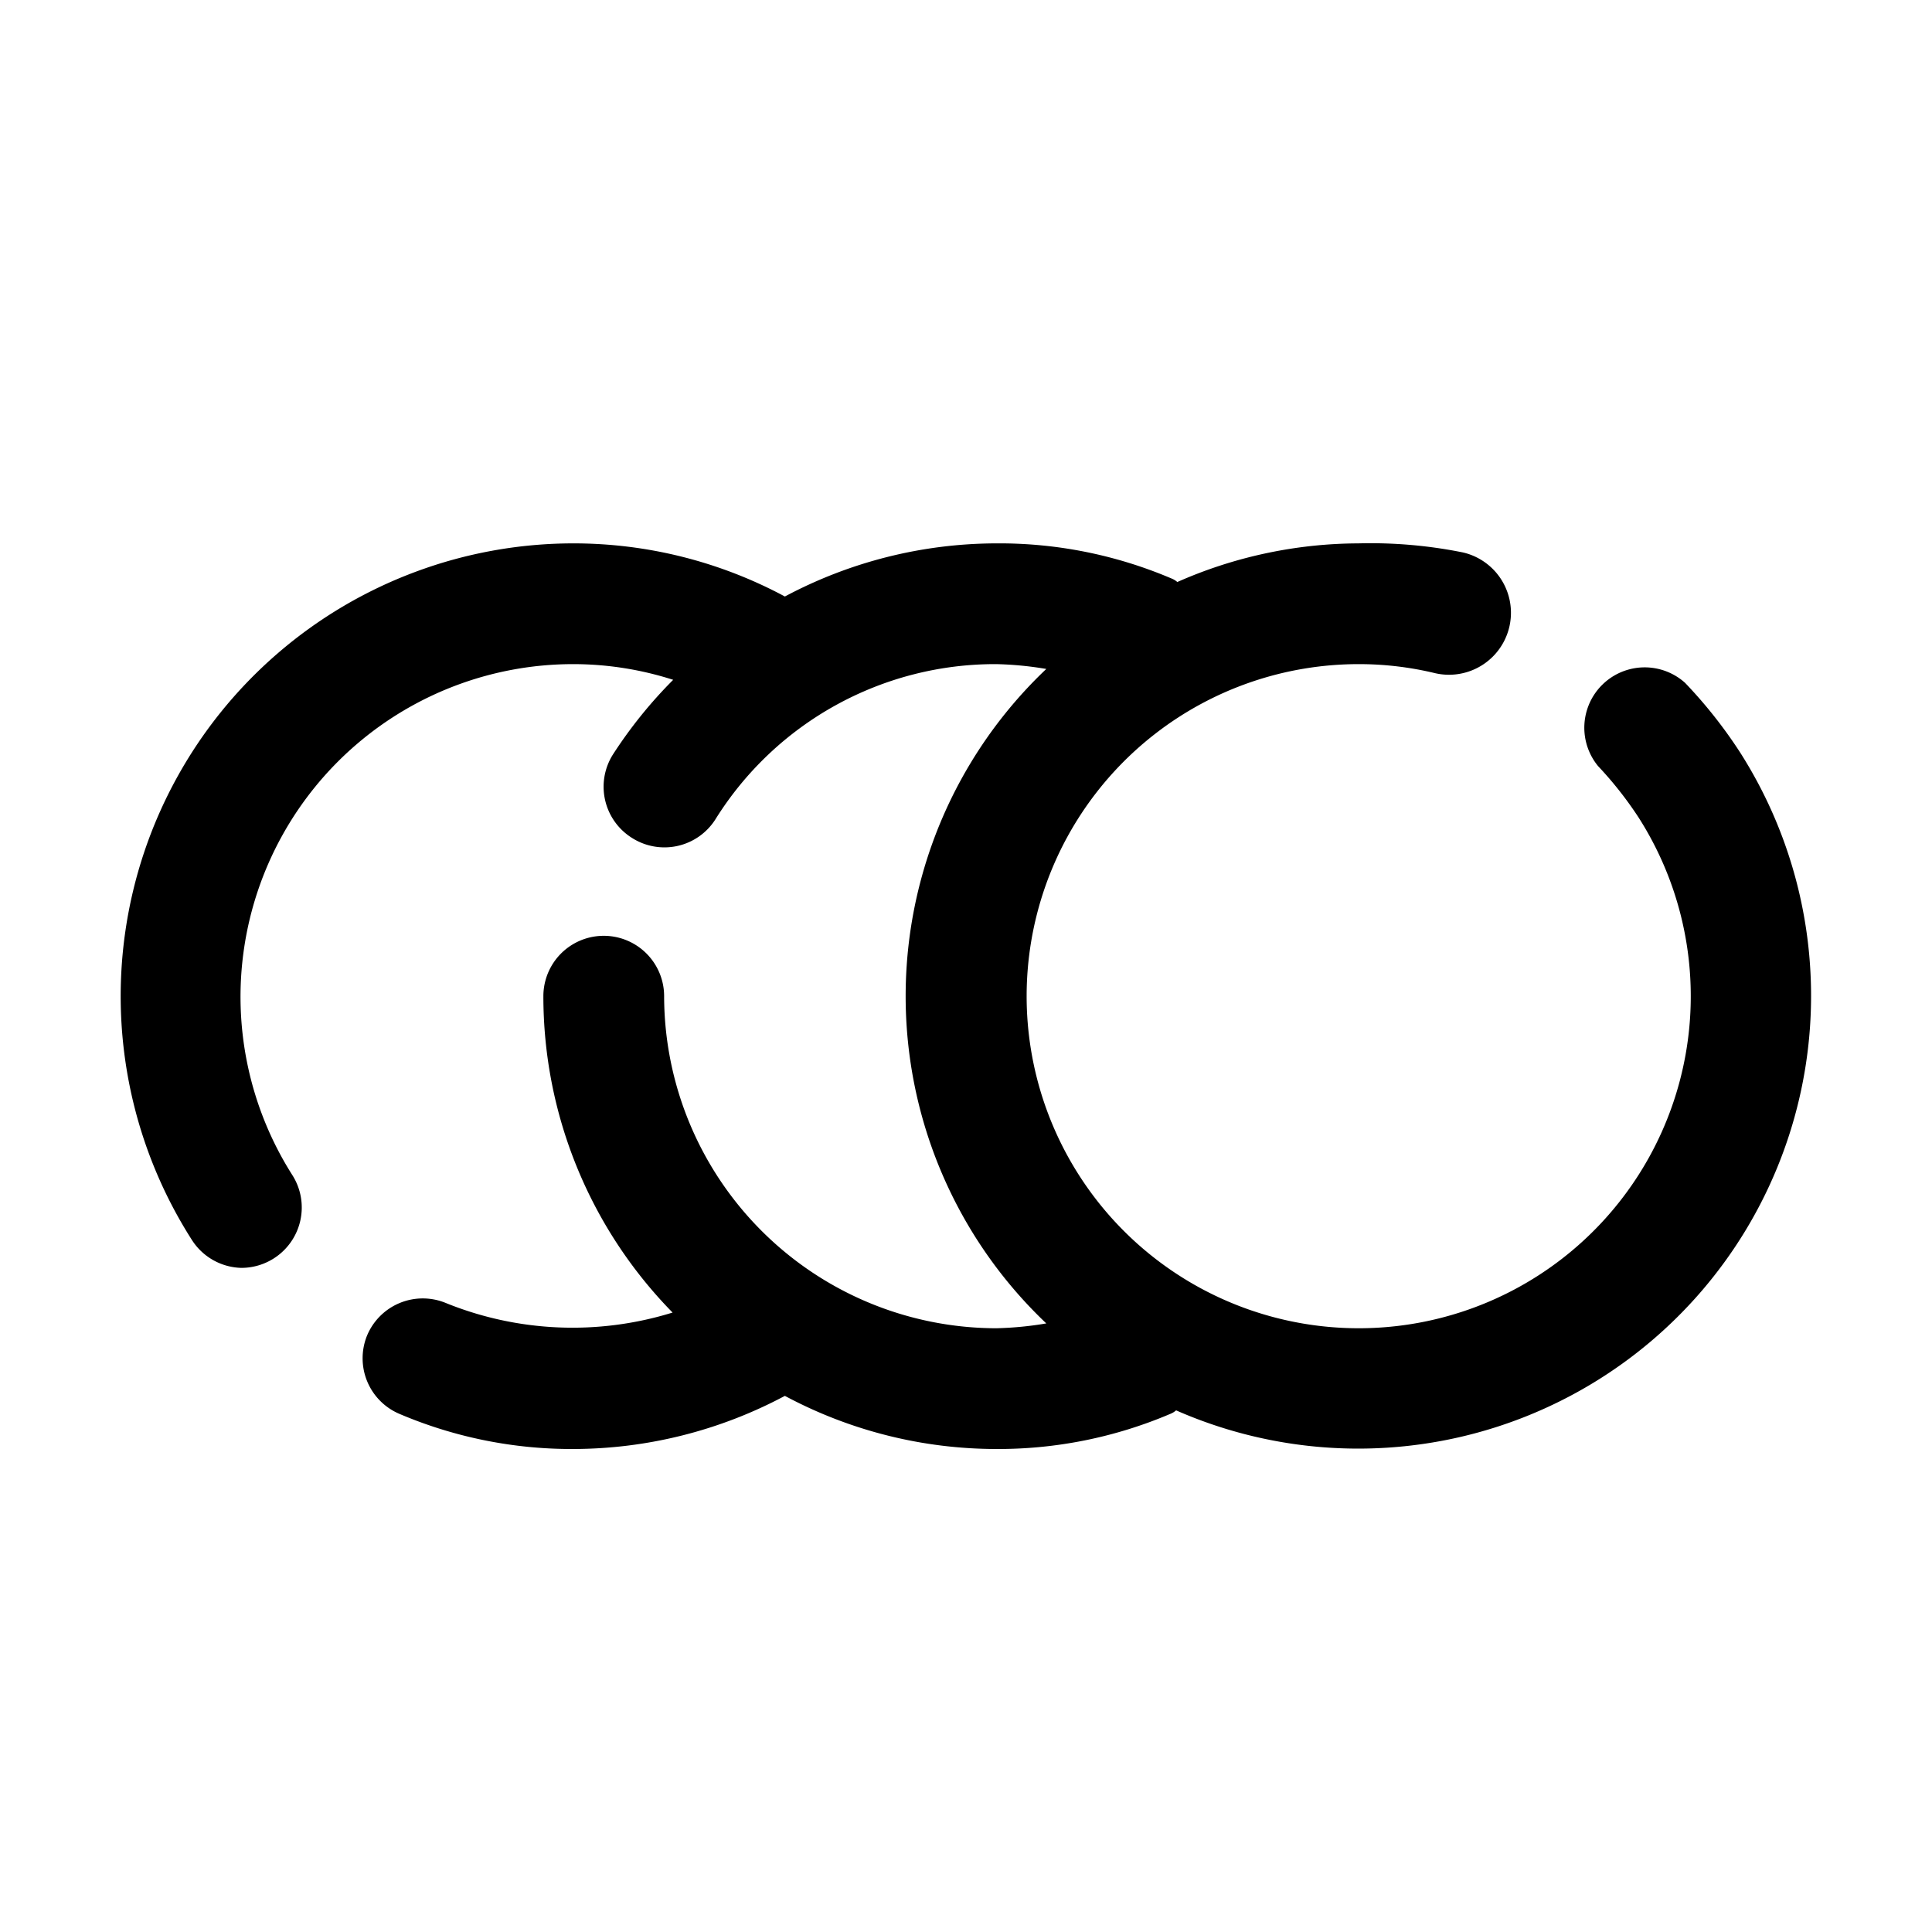 <svg width="32" height="32" xmlns="http://www.w3.org/2000/svg">

 <g>
  <title>background</title>
  <rect fill="none" id="canvas_background" height="402" width="582" y="-1" x="-1"/>
 </g>
 <g>
  <title>Layer 1</title>
  <g id="coins">
   <path id="svg_1" d="m28.82,12.46a7.8,7.8 0 0 0 -0.91,-1.15a1,1 0 0 0 -1.44,1.38a6.11,6.11 0 0 1 0.67,0.85a5.5,5.5 0 1 1 -4.64,-2.54a5.38,5.38 0 0 1 1.27,0.15a1,1 0 0 0 0.46,-2a7.72,7.72 0 0 0 -1.73,-0.15a7.47,7.47 0 0 0 -3,0.64a0.33,0.33 0 0 0 -0.1,-0.06a7.27,7.27 0 0 0 -2.9,-0.58a7.47,7.47 0 0 0 -3.5,0.88a7.4,7.4 0 0 0 -3.5,-0.88a7.5,7.5 0 0 0 -6.32,11.54a1,1 0 0 0 0.82,0.46a1,1 0 0 0 0.54,-0.16a1,1 0 0 0 0.3,-1.38a5.51,5.51 0 0 1 4.66,-8.46a5.42,5.42 0 0 1 1.65,0.26a7.54,7.54 0 0 0 -1,1.24a1,1 0 0 0 0.32,1.38a1,1 0 0 0 1.38,-0.31a5.46,5.46 0 0 1 4.65,-2.57a5.69,5.69 0 0 1 0.83,0.08a7.47,7.47 0 0 0 0,10.84a5.69,5.69 0 0 1 -0.83,0.08a5.51,5.51 0 0 1 -5.5,-5.5a1,1 0 0 0 -2,0a7.48,7.48 0 0 0 2.14,5.24a5.59,5.59 0 0 1 -3.76,-0.16a1,1 0 0 0 -1.3,0.54a1,1 0 0 0 0.54,1.3a7.27,7.27 0 0 0 2.88,0.58a7.47,7.47 0 0 0 3.5,-0.88a7.43,7.43 0 0 0 3.5,0.88a7.27,7.27 0 0 0 2.88,-0.58a0.33,0.33 0 0 0 0.1,-0.06a7.5,7.5 0 0 0 9.34,-10.9z"/>
  </g>
 </g>
</svg>